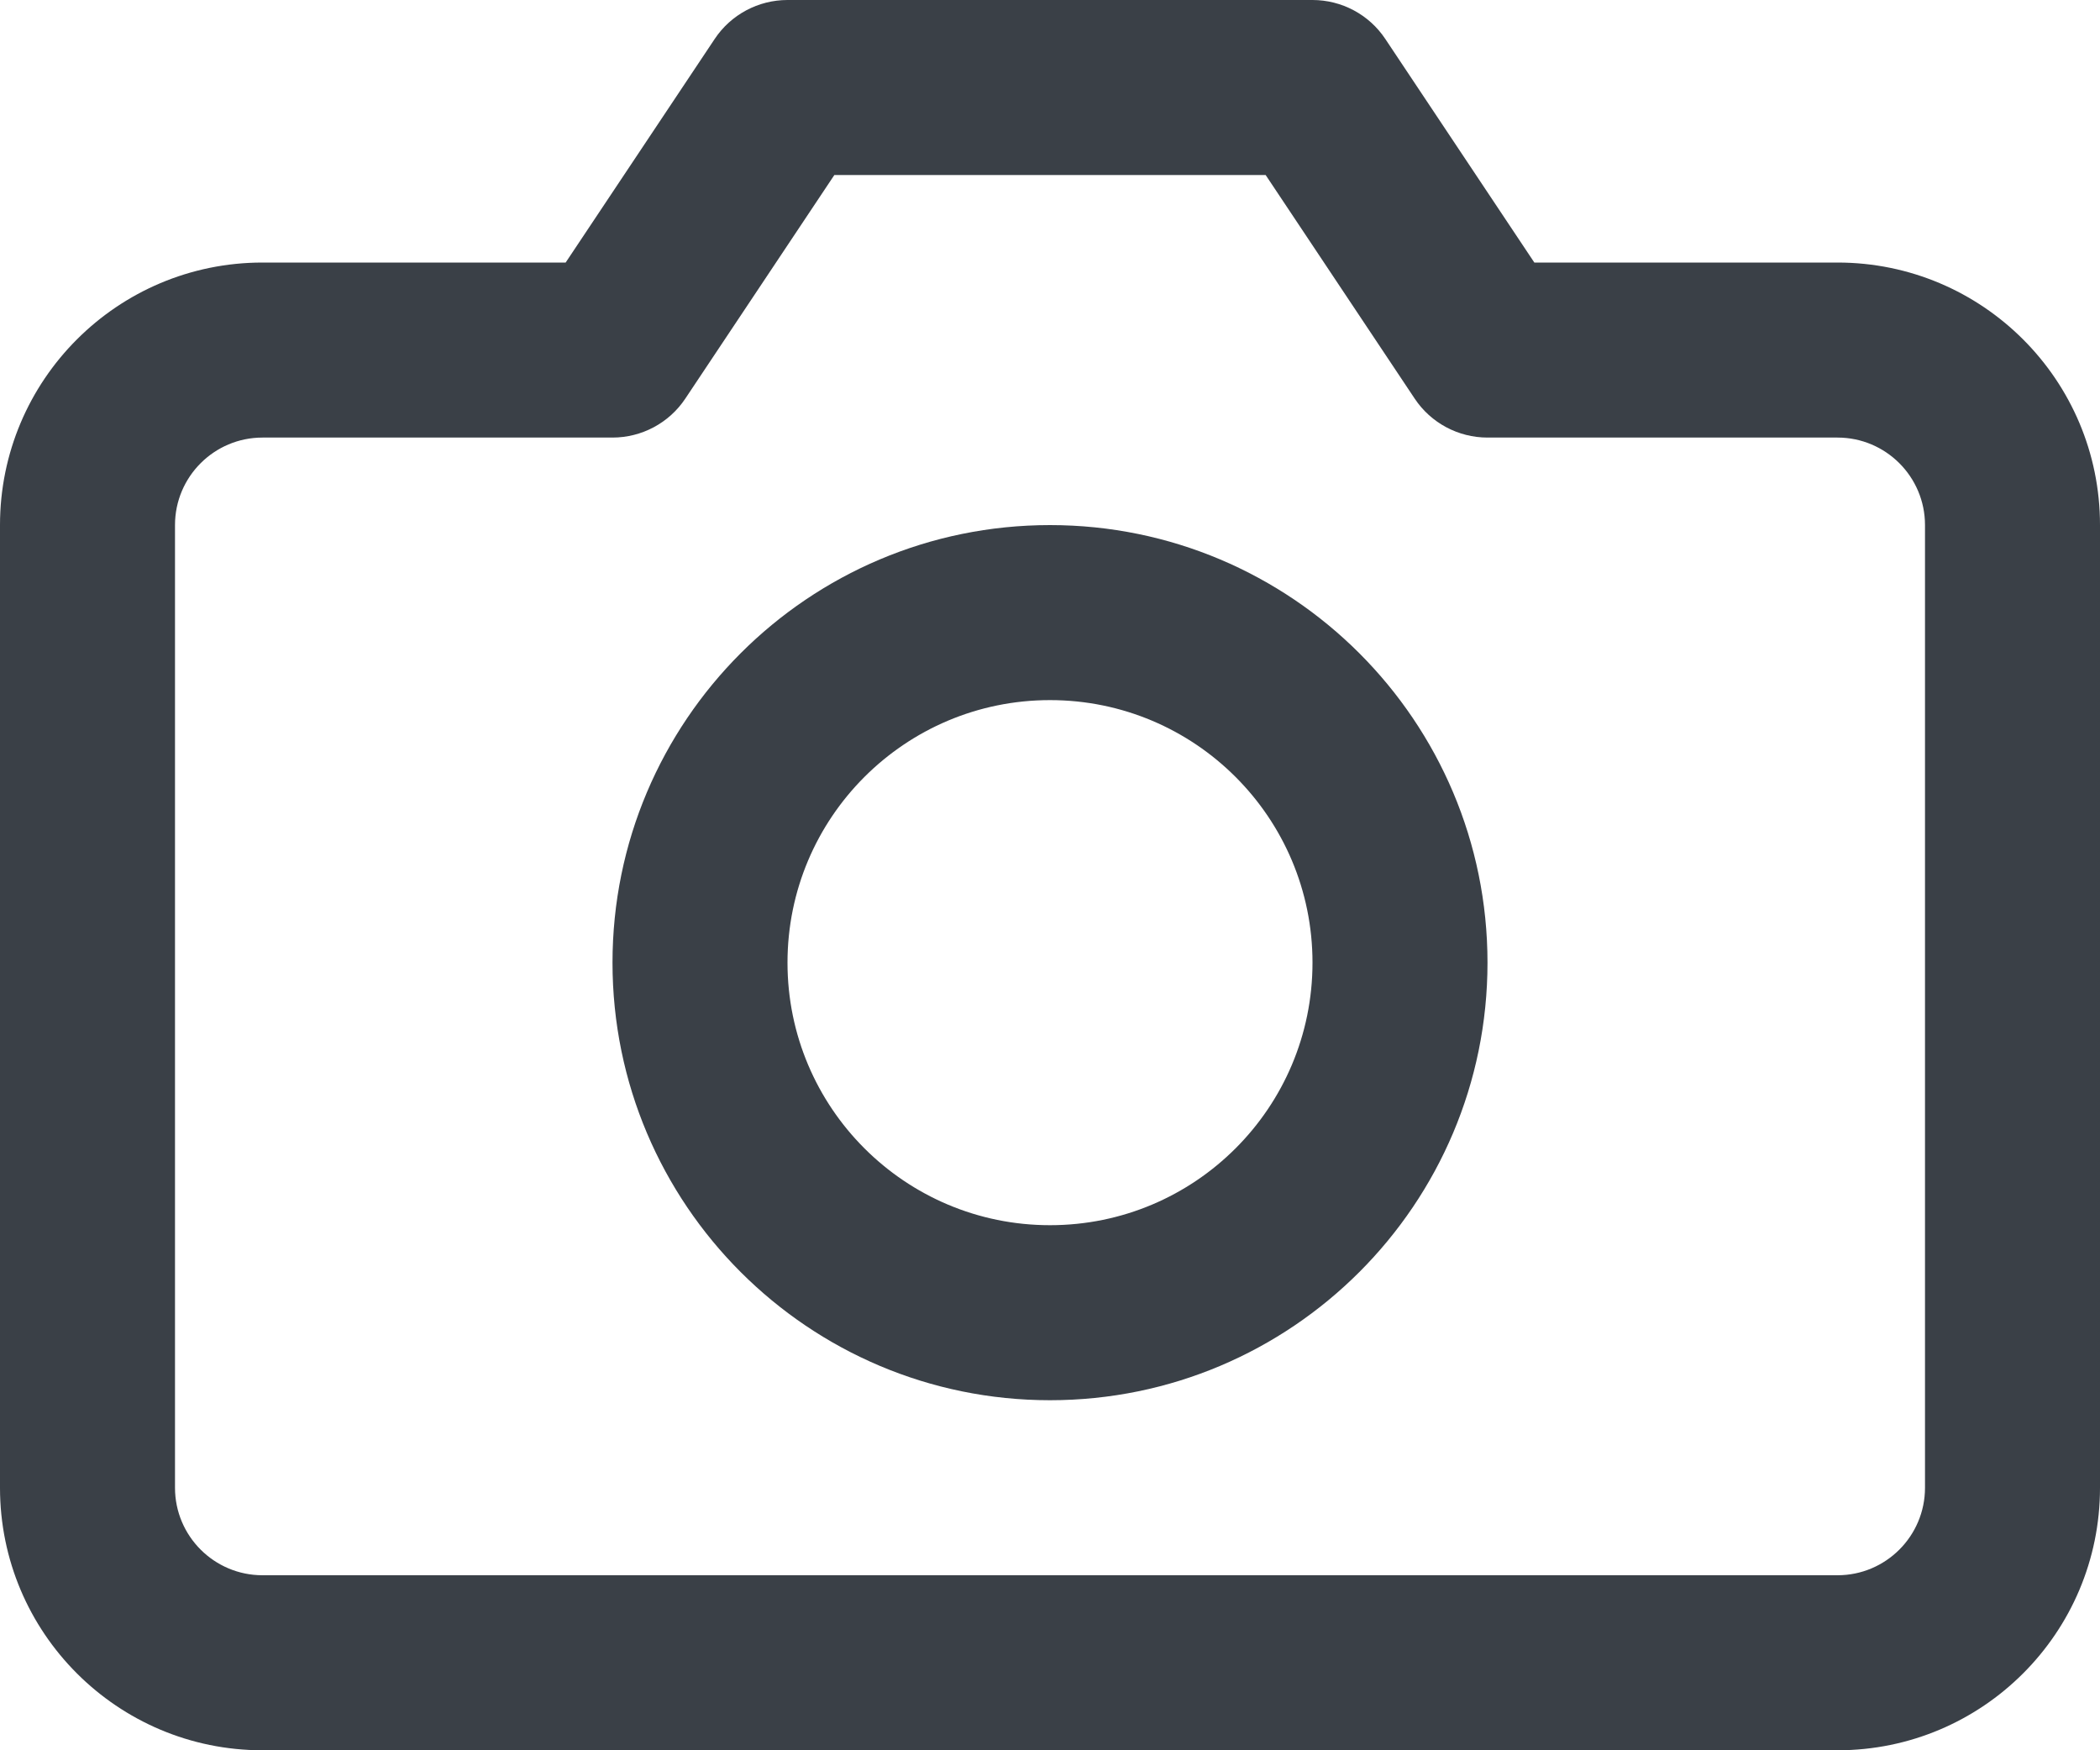 <svg width="24" height="20" viewBox="0 0 24 20" version="1.1" xmlns="http://www.w3.org/2000/svg" xmlns:xlink="http://www.w3.org/1999/xlink">
<title>camera</title>
<desc>Created using Figma</desc>
<g id="Canvas" transform="translate(-1064 1710)">
<g id="camera">
<g id="Page 1">
<g id="feather icon">
<g id="camera">
<g id="Shape">
<use xlink:href="#path0_stroke" transform="translate(1065 -1709)" fill="#3A4047"/>
</g>
<g id="Oval">
<use xlink:href="#path1_stroke" transform="translate(1072 -1703)" fill="#3A4047"/>
</g>
</g>
</g>
</g>
</g>
</g>
<defs>
<path id="path0_stroke" d="M 0 16L -1 16L 0 16ZM 6 3L 6 4C 6.334 4 6.647 3.833 6.832 3.555L 6 3ZM 8 0L 8 -1C 7.666 -1 7.353 -0.833 7.168 -0.555L 8 0ZM 14 0L 14.832 -0.555C 14.647 -0.833 14.334 -1 14 -1L 14 0ZM 16 3L 15.168 3.555C 15.353 3.833 15.666 4 16 4L 16 3ZM 21 16C 21 16.552 20.552 17 20 17L 20 19C 21.657 19 23 17.657 23 16L 21 16ZM 20 17L 2 17L 2 19L 20 19L 20 17ZM 2 17C 1.448 17 1 16.552 1 16L -1 16C -1 17.657 0.343 19 2 19L 2 17ZM 1 16L 1 5L -1 5L -1 16L 1 16ZM 1 5C 1 4.448 1.448 4 2 4L 2 2C 0.343 2 -1 3.343 -1 5L 1 5ZM 2 4L 6 4L 6 2L 2 2L 2 4ZM 6.832 3.555L 8.832 0.555L 7.168 -0.555L 5.168 2.445L 6.832 3.555ZM 8 1L 14 1L 14 -1L 8 -1L 8 1ZM 13.168 0.555L 15.168 3.555L 16.832 2.445L 14.832 -0.555L 13.168 0.555ZM 16 4L 20 4L 20 2L 16 2L 16 4ZM 20 4C 20.552 4 21 4.448 21 5L 23 5C 23 3.343 21.657 2 20 2L 20 4ZM 21 5L 21 16L 23 16L 23 5L 21 5Z"/>
<path id="path1_stroke" d="M 7 4C 7 5.657 5.657 7 4 7L 4 9C 6.761 9 9 6.761 9 4L 7 4ZM 4 7C 2.343 7 1 5.657 1 4L -1 4C -1 6.761 1.239 9 4 9L 4 7ZM 1 4C 1 2.343 2.343 1 4 1L 4 -1C 1.239 -1 -1 1.239 -1 4L 1 4ZM 4 1C 5.657 1 7 2.343 7 4L 9 4C 9 1.239 6.761 -1 4 -1L 4 1Z"/>
</defs>
</svg>
